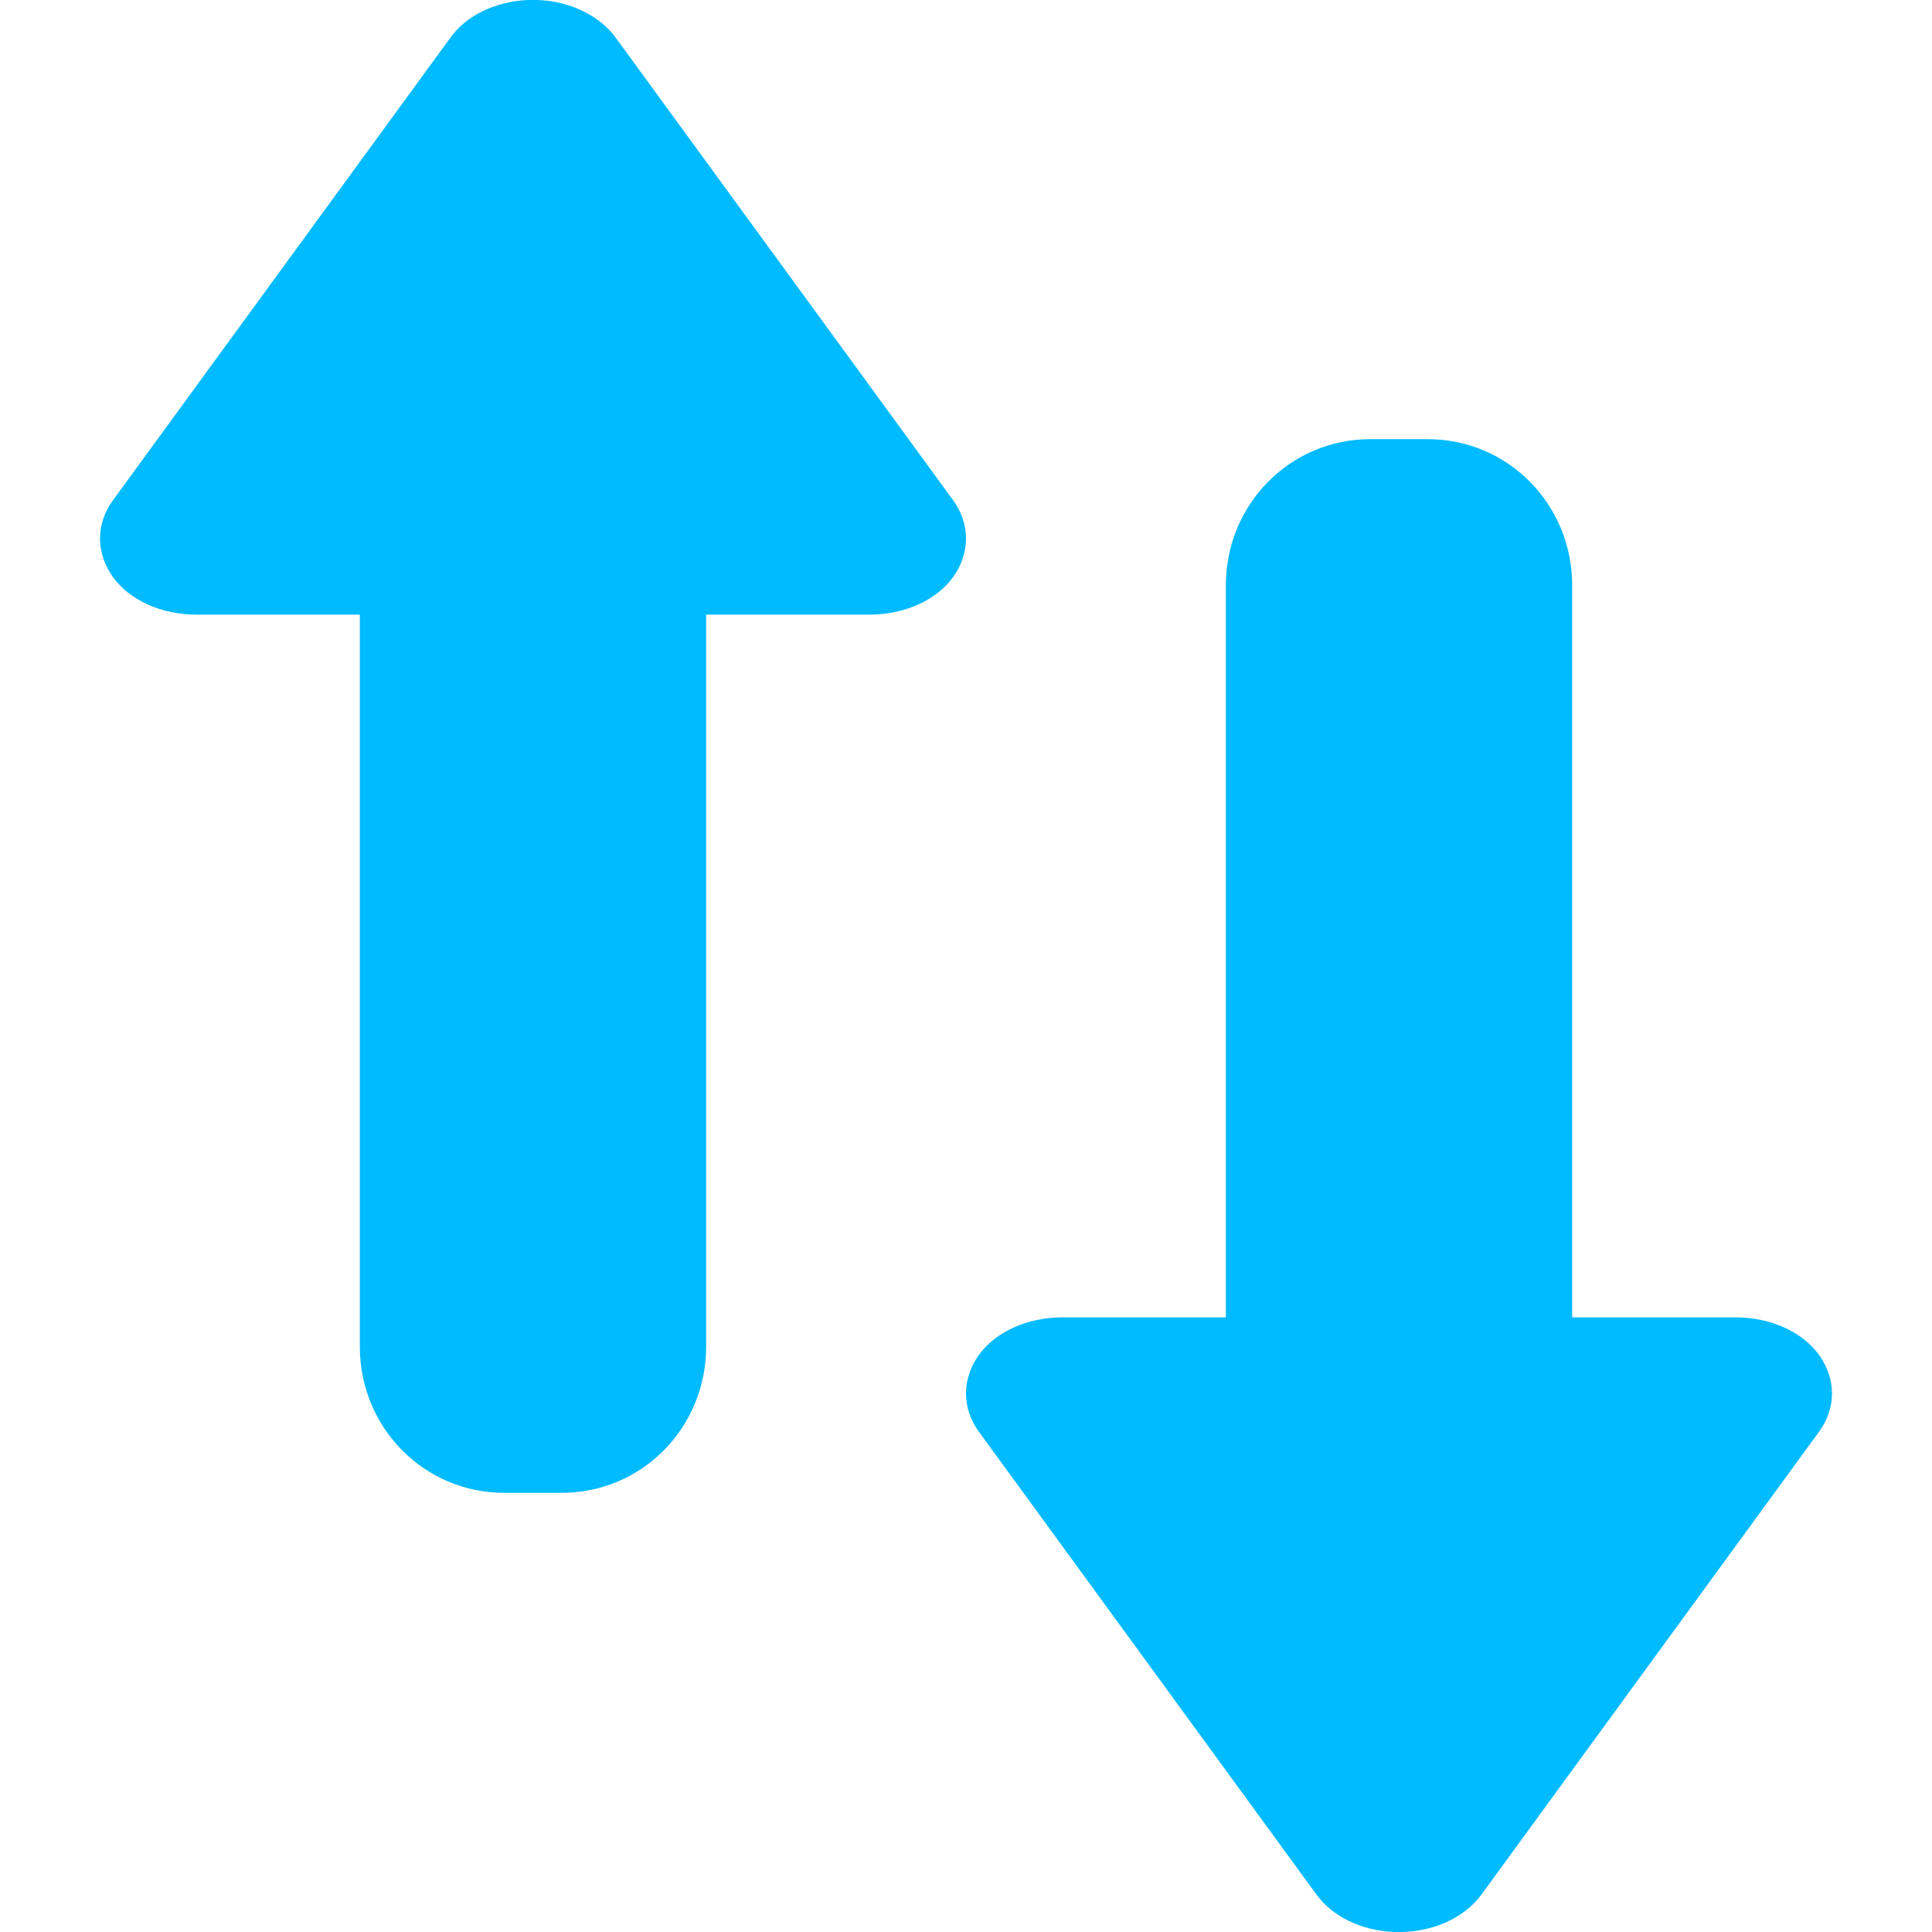 
<svg xmlns="http://www.w3.org/2000/svg" xmlns:xlink="http://www.w3.org/1999/xlink" width="16px" height="16px" viewBox="0 0 16 16" version="1.1">
<g id="surface1">
<path style=" stroke:none;fill-rule:evenodd;fill:#00bbff;fill-opacity:1;" d="M 4.371 0 C 4.102 0.012 3.859 0.129 3.727 0.316 L 0.934 4.145 C 0.793 4.34 0.793 4.578 0.934 4.777 C 1.074 4.973 1.34 5.09 1.625 5.09 L 2.98 5.09 L 2.98 11.152 C 2.98 11.824 3.512 12.363 4.176 12.363 L 4.652 12.363 C 5.316 12.363 5.848 11.824 5.848 11.152 L 5.848 5.09 L 7.203 5.09 C 7.488 5.09 7.754 4.973 7.895 4.777 C 8.035 4.578 8.035 4.34 7.895 4.145 L 5.102 0.316 C 4.953 0.109 4.672 -0.012 4.371 0 Z M 11.348 3.637 C 10.684 3.637 10.152 4.176 10.152 4.848 L 10.152 10.91 L 8.797 10.91 C 8.512 10.91 8.246 11.027 8.105 11.223 C 7.965 11.422 7.965 11.66 8.105 11.855 L 10.898 15.684 C 11.031 15.871 11.273 15.988 11.543 16 C 11.844 16.012 12.125 15.891 12.273 15.684 L 15.066 11.855 C 15.207 11.66 15.207 11.422 15.066 11.223 C 14.926 11.027 14.66 10.91 14.375 10.91 L 13.02 10.91 L 13.02 4.848 C 13.02 4.176 12.488 3.637 11.824 3.637 Z M 11.348 3.637 "/>
</g>
</svg>
